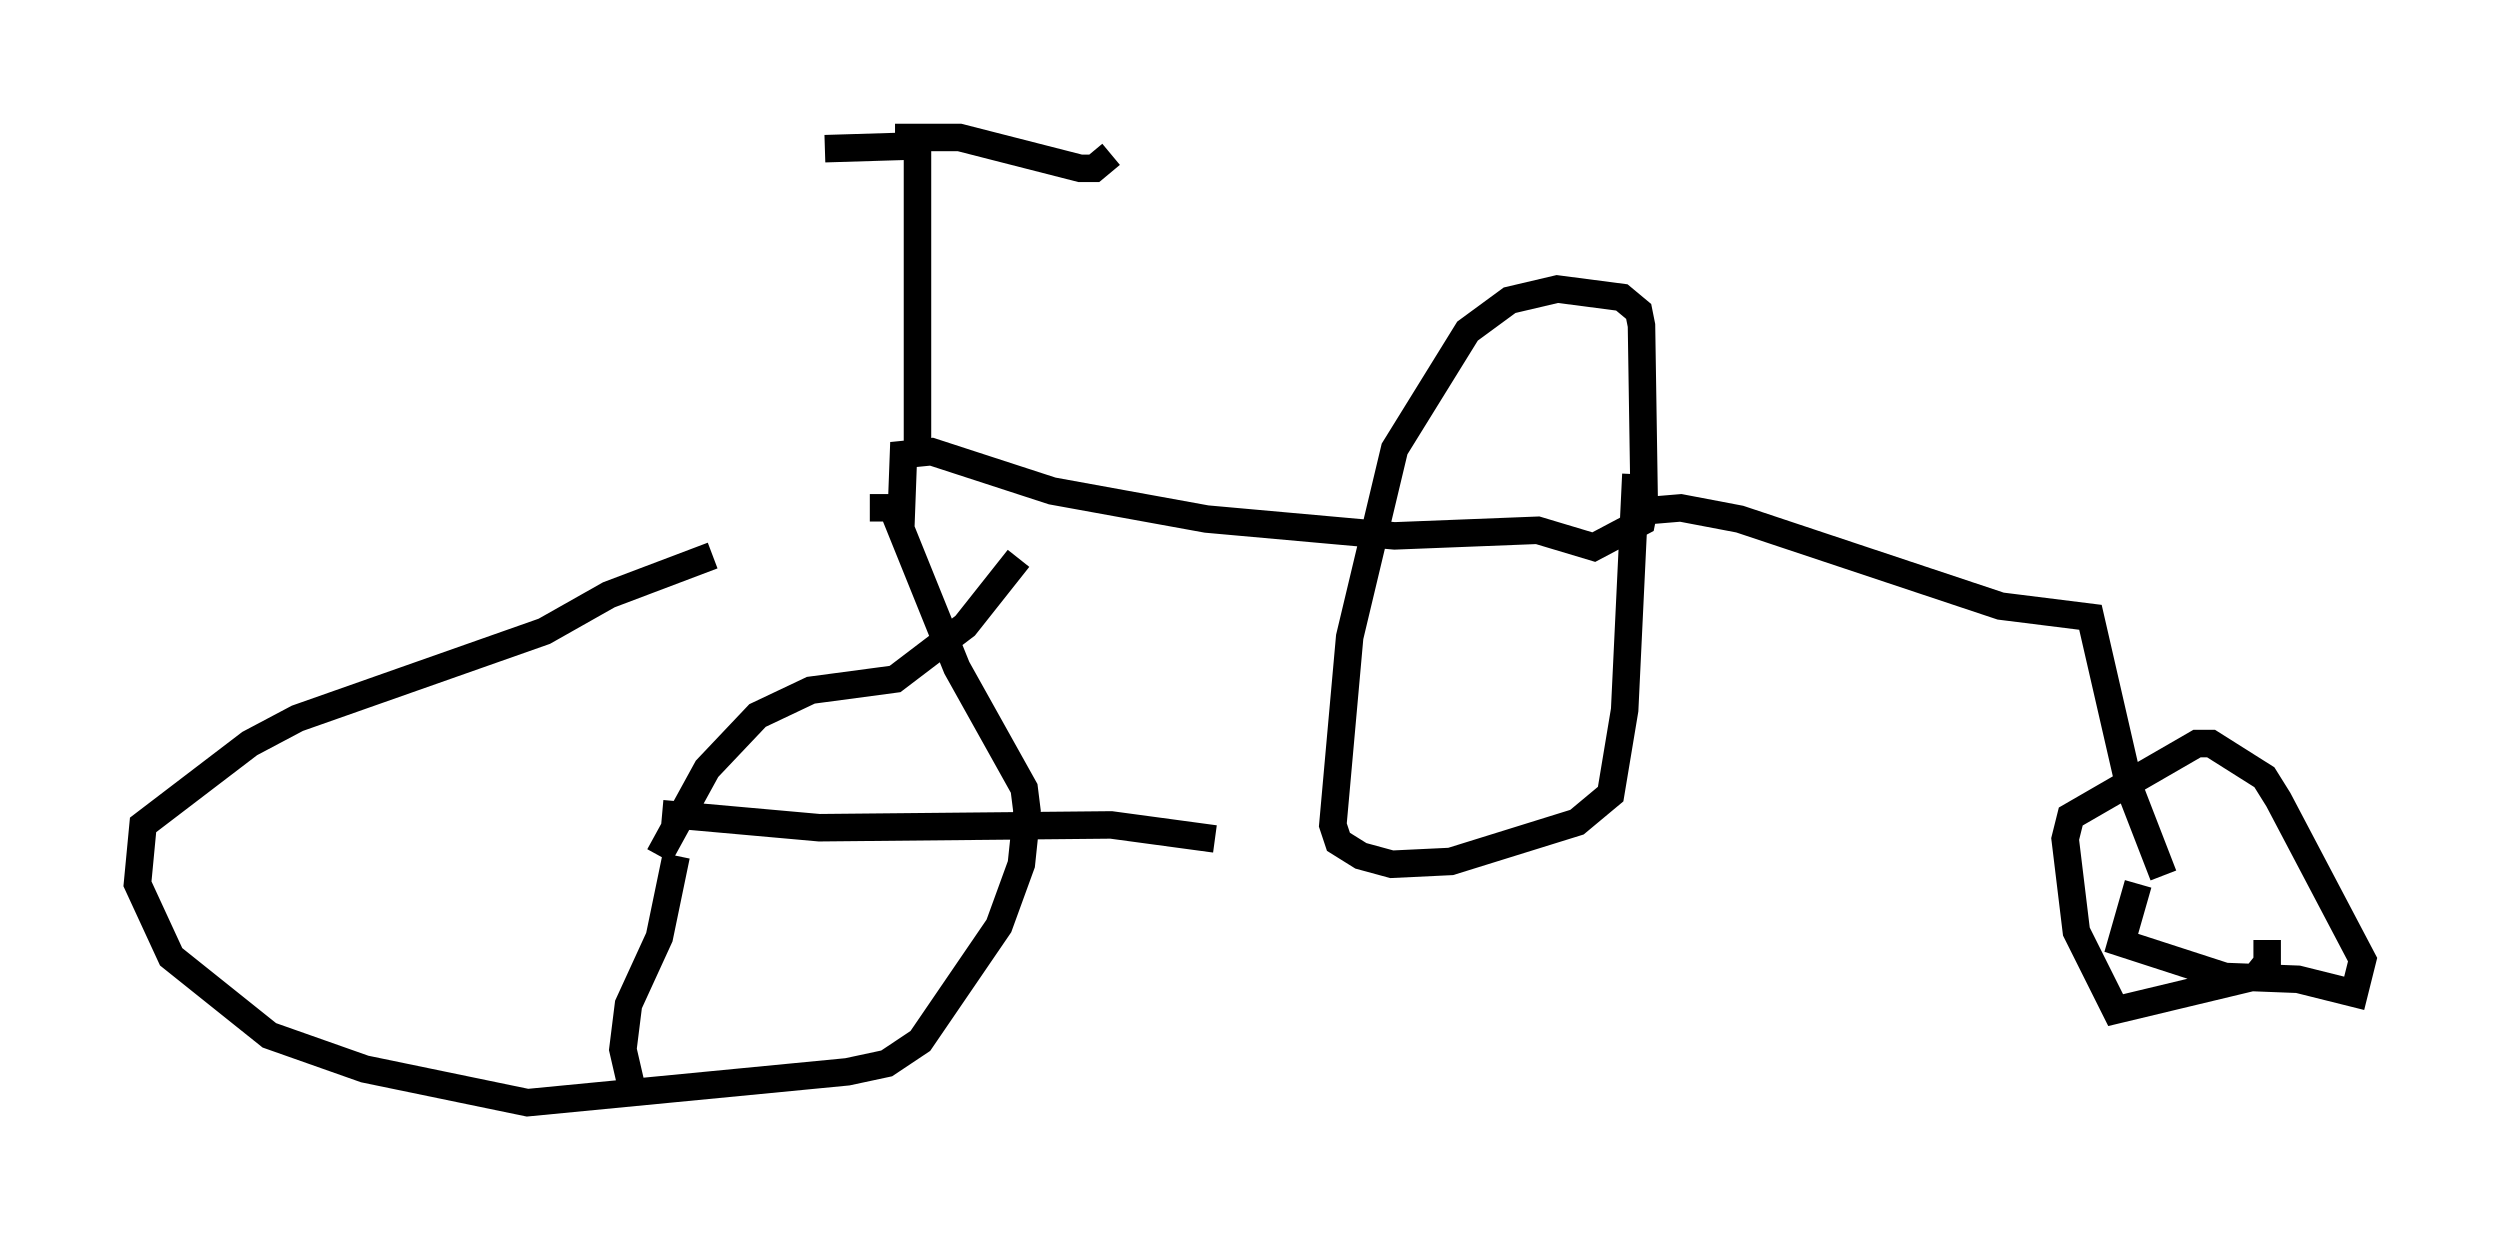 <?xml version="1.0" encoding="utf-8" ?>
<svg baseProfile="full" height="45.117" version="1.1" width="90.953" xmlns="http://www.w3.org/2000/svg" xmlns:ev="http://www.w3.org/2001/xml-events" xmlns:xlink="http://www.w3.org/1999/xlink"><defs /><rect fill="white" height="45.117" width="90.953" x="0" y="0" /><path d="M31.95, 18.169 m-6.023, 2.042 l-3.777, 1.429 -2.348, 1.327 l-8.983, 3.165 -1.735, 0.919 l-3.879, 2.96 -0.204, 2.144 l1.225, 2.654 3.573, 2.858 l3.471, 1.225 5.921, 1.225 l11.638, -1.123 1.429, -0.306 l1.225, -0.817 2.858, -4.185 l0.817, -2.246 0.204, -1.94 l-0.102, -0.817 -2.45, -4.39 l-2.348, -5.819 -0.817, 0.0 m1.123, 0.817 l0.102, -2.756 1.021, -0.102 l4.39, 1.429 5.615, 1.021 l6.84, 0.613 5.206, -0.204 l2.042, 0.613 1.735, -0.919 l0.102, -0.51 -0.102, -6.635 l-0.102, -0.51 -0.613, -0.51 l-2.348, -0.306 -1.735, 0.408 l-1.531, 1.123 -2.654, 4.288 l-1.633, 6.84 -0.613, 6.84 l0.204, 0.613 0.817, 0.51 l1.123, 0.306 2.144, -0.102 l4.594, -1.429 1.225, -1.021 l0.51, -3.063 0.408, -8.575 m0.408, 1.327 l1.225, -0.102 2.144, 0.408 l9.494, 3.165 3.267, 0.408 l1.429, 6.227 1.225, 3.165 m-0.919, 0.306 l-0.613, 2.144 3.777, 1.225 l2.654, 0.102 2.042, 0.51 l0.306, -1.225 -3.063, -5.819 l-0.51, -0.817 -1.94, -1.225 l-0.51, 0.0 -4.594, 2.654 l-0.204, 0.817 0.408, 3.369 l1.429, 2.858 5.104, -1.225 l0.408, -0.51 0.0, -0.817 m-49.103, -17.559 l0.0, -11.331 -3.369, 0.102 m2.552, -0.408 l2.348, 0.0 4.39, 1.123 l0.51, 0.0 0.613, -0.51 m-16.742, 25.725 l0.0, 0.0 m0.306, -0.204 l1.735, -3.165 1.838, -1.94 l1.94, -0.919 3.063, -0.408 l2.552, -1.94 1.94, -2.45 m-12.965, 9.29 l5.717, 0.51 10.617, -0.102 l3.777, 0.51 m-19.6, 0.613 l-0.613, 2.96 -1.123, 2.45 l-0.204, 1.633 0.306, 1.327 " fill="none" stroke="black" stroke-width="1" /></svg>